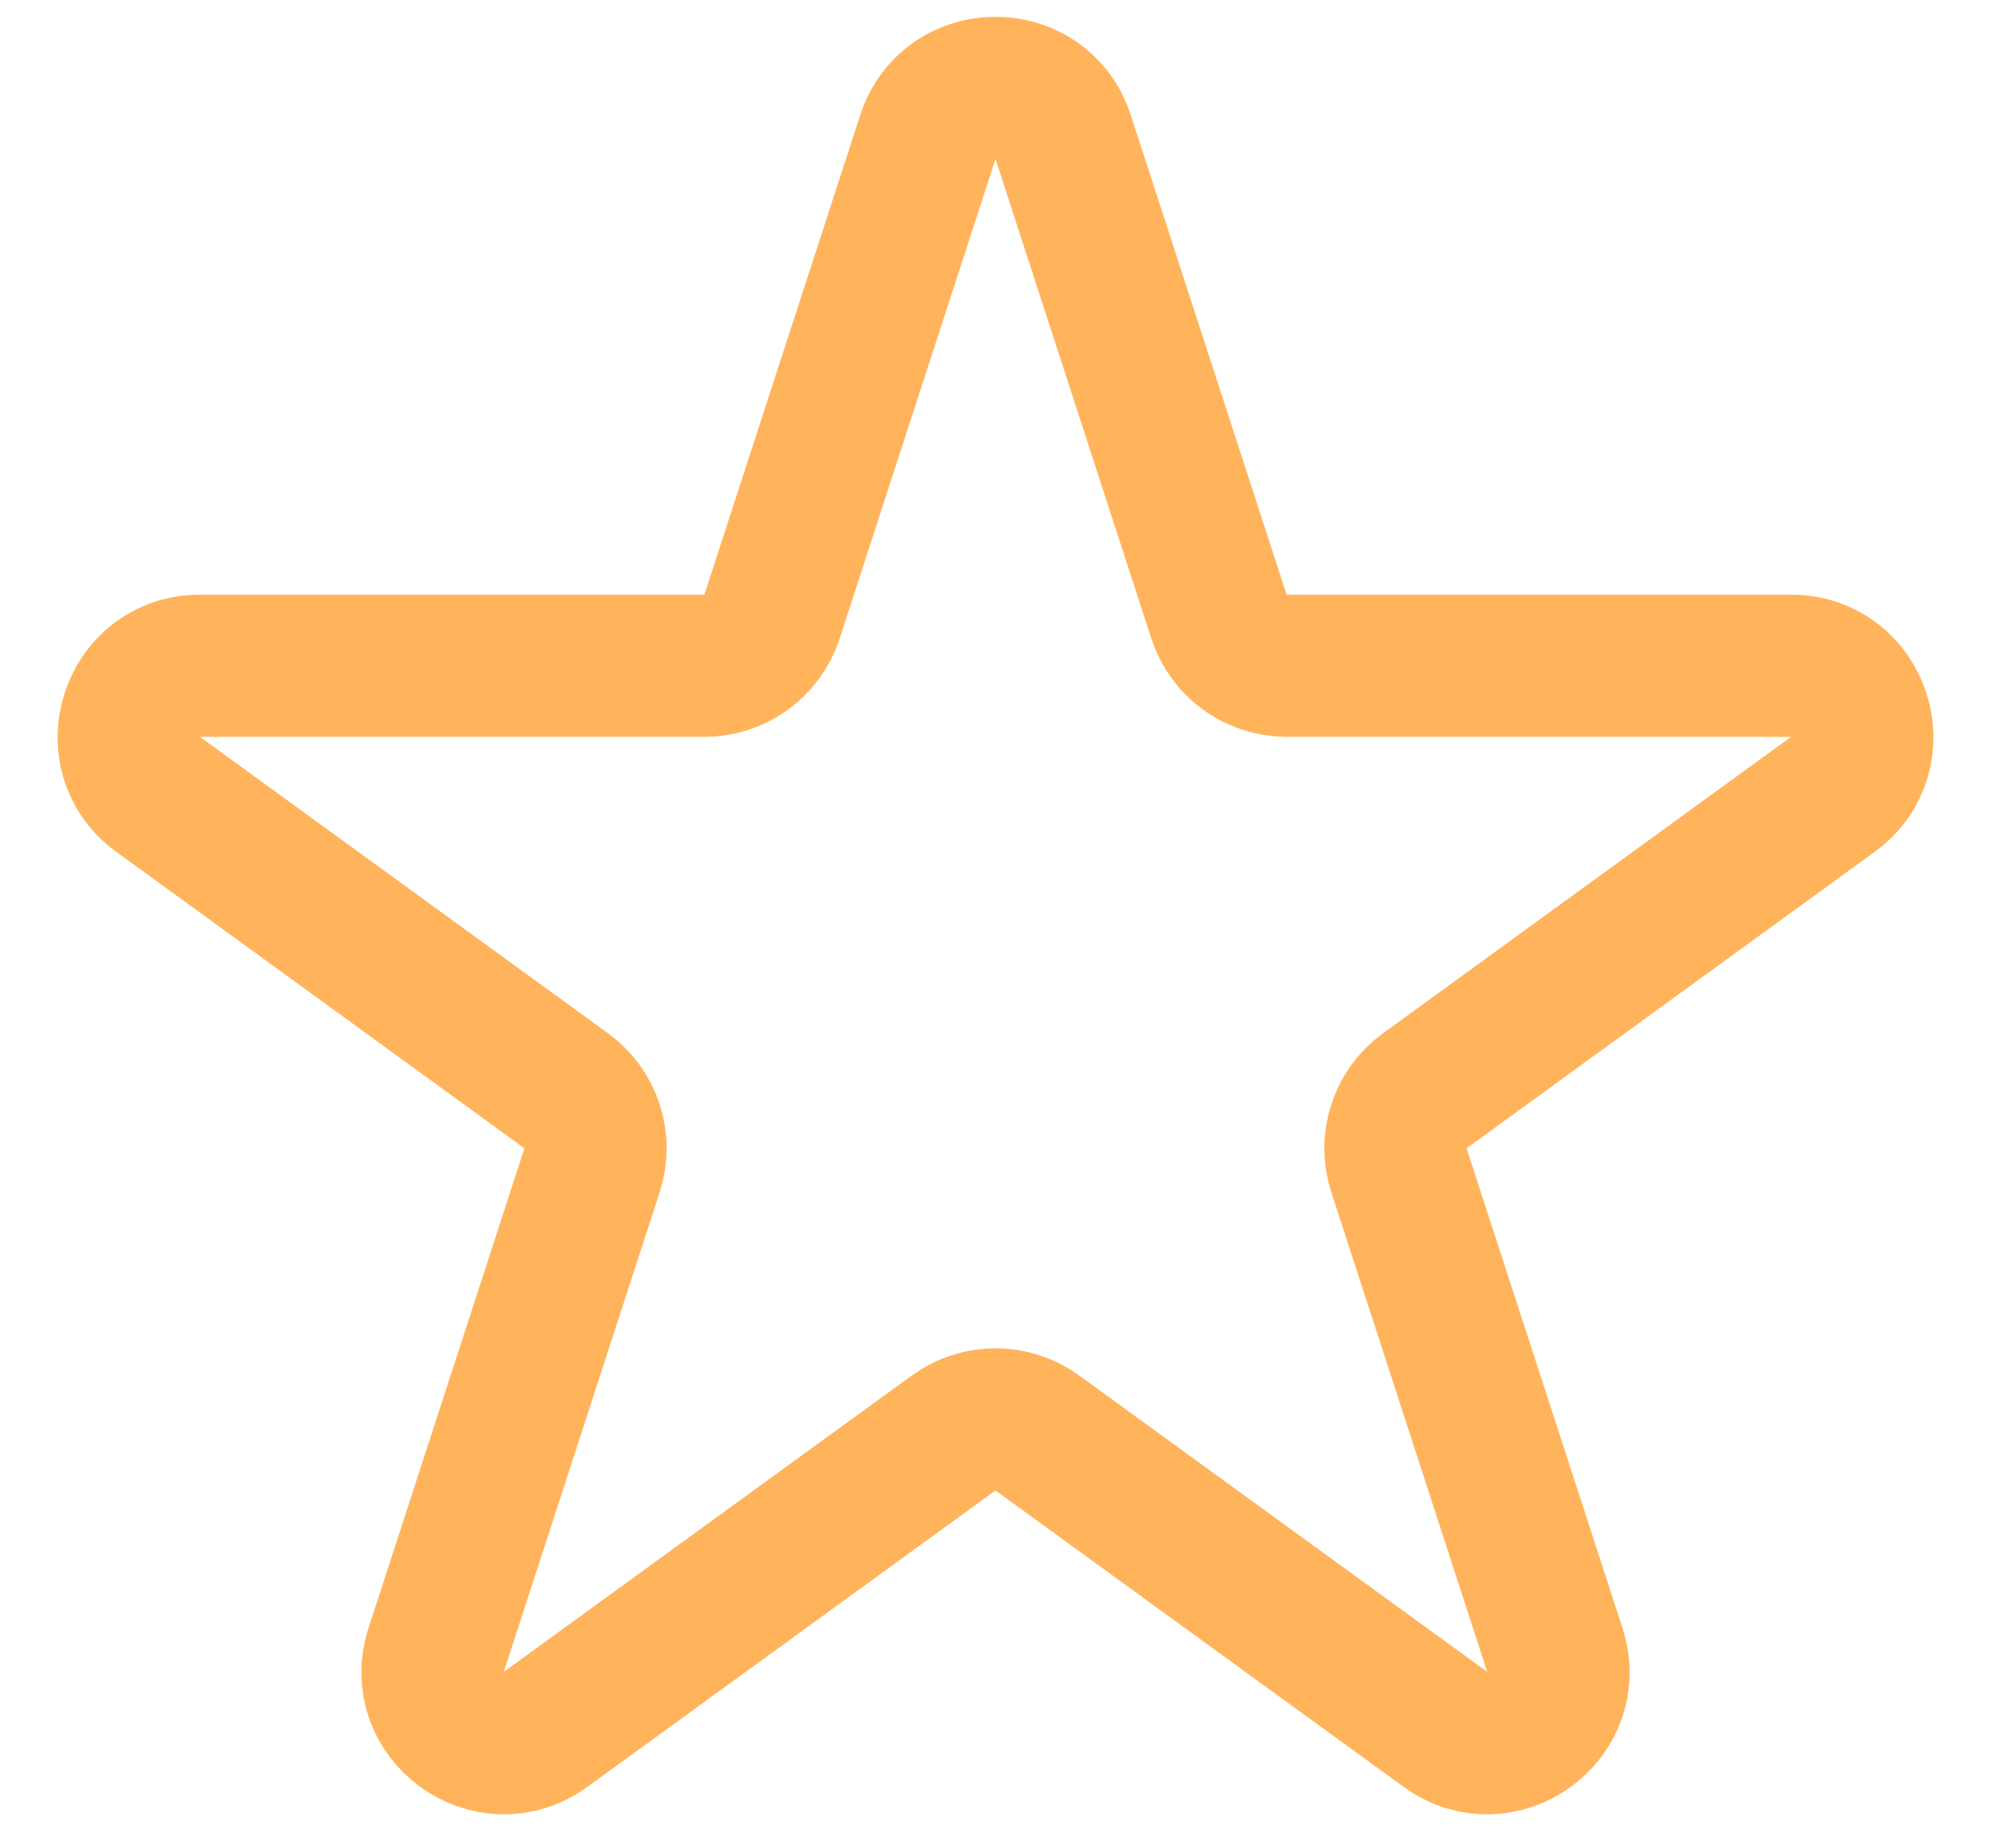 <svg width="28" height="26" viewBox="0 0 28 26" fill="none" xmlns="http://www.w3.org/2000/svg">
<path d="M13.049 1.927C13.348 1.006 14.652 1.006 14.951 1.927L17.143 8.674C17.277 9.086 17.661 9.365 18.094 9.365H25.188C26.157 9.365 26.56 10.604 25.776 11.174L20.037 15.344C19.686 15.598 19.54 16.049 19.674 16.462L21.866 23.208C22.165 24.13 21.111 24.896 20.327 24.326L14.588 20.157C14.237 19.902 13.763 19.902 13.412 20.157L7.673 24.326C6.889 24.896 5.835 24.13 6.134 23.208L8.326 16.462C8.46 16.049 8.314 15.598 7.963 15.344L2.224 11.174C1.44 10.604 1.843 9.365 2.812 9.365H9.906C10.339 9.365 10.723 9.086 10.857 8.674L13.049 1.927Z" stroke="#FFB45C" stroke-width="2"/>
</svg>
